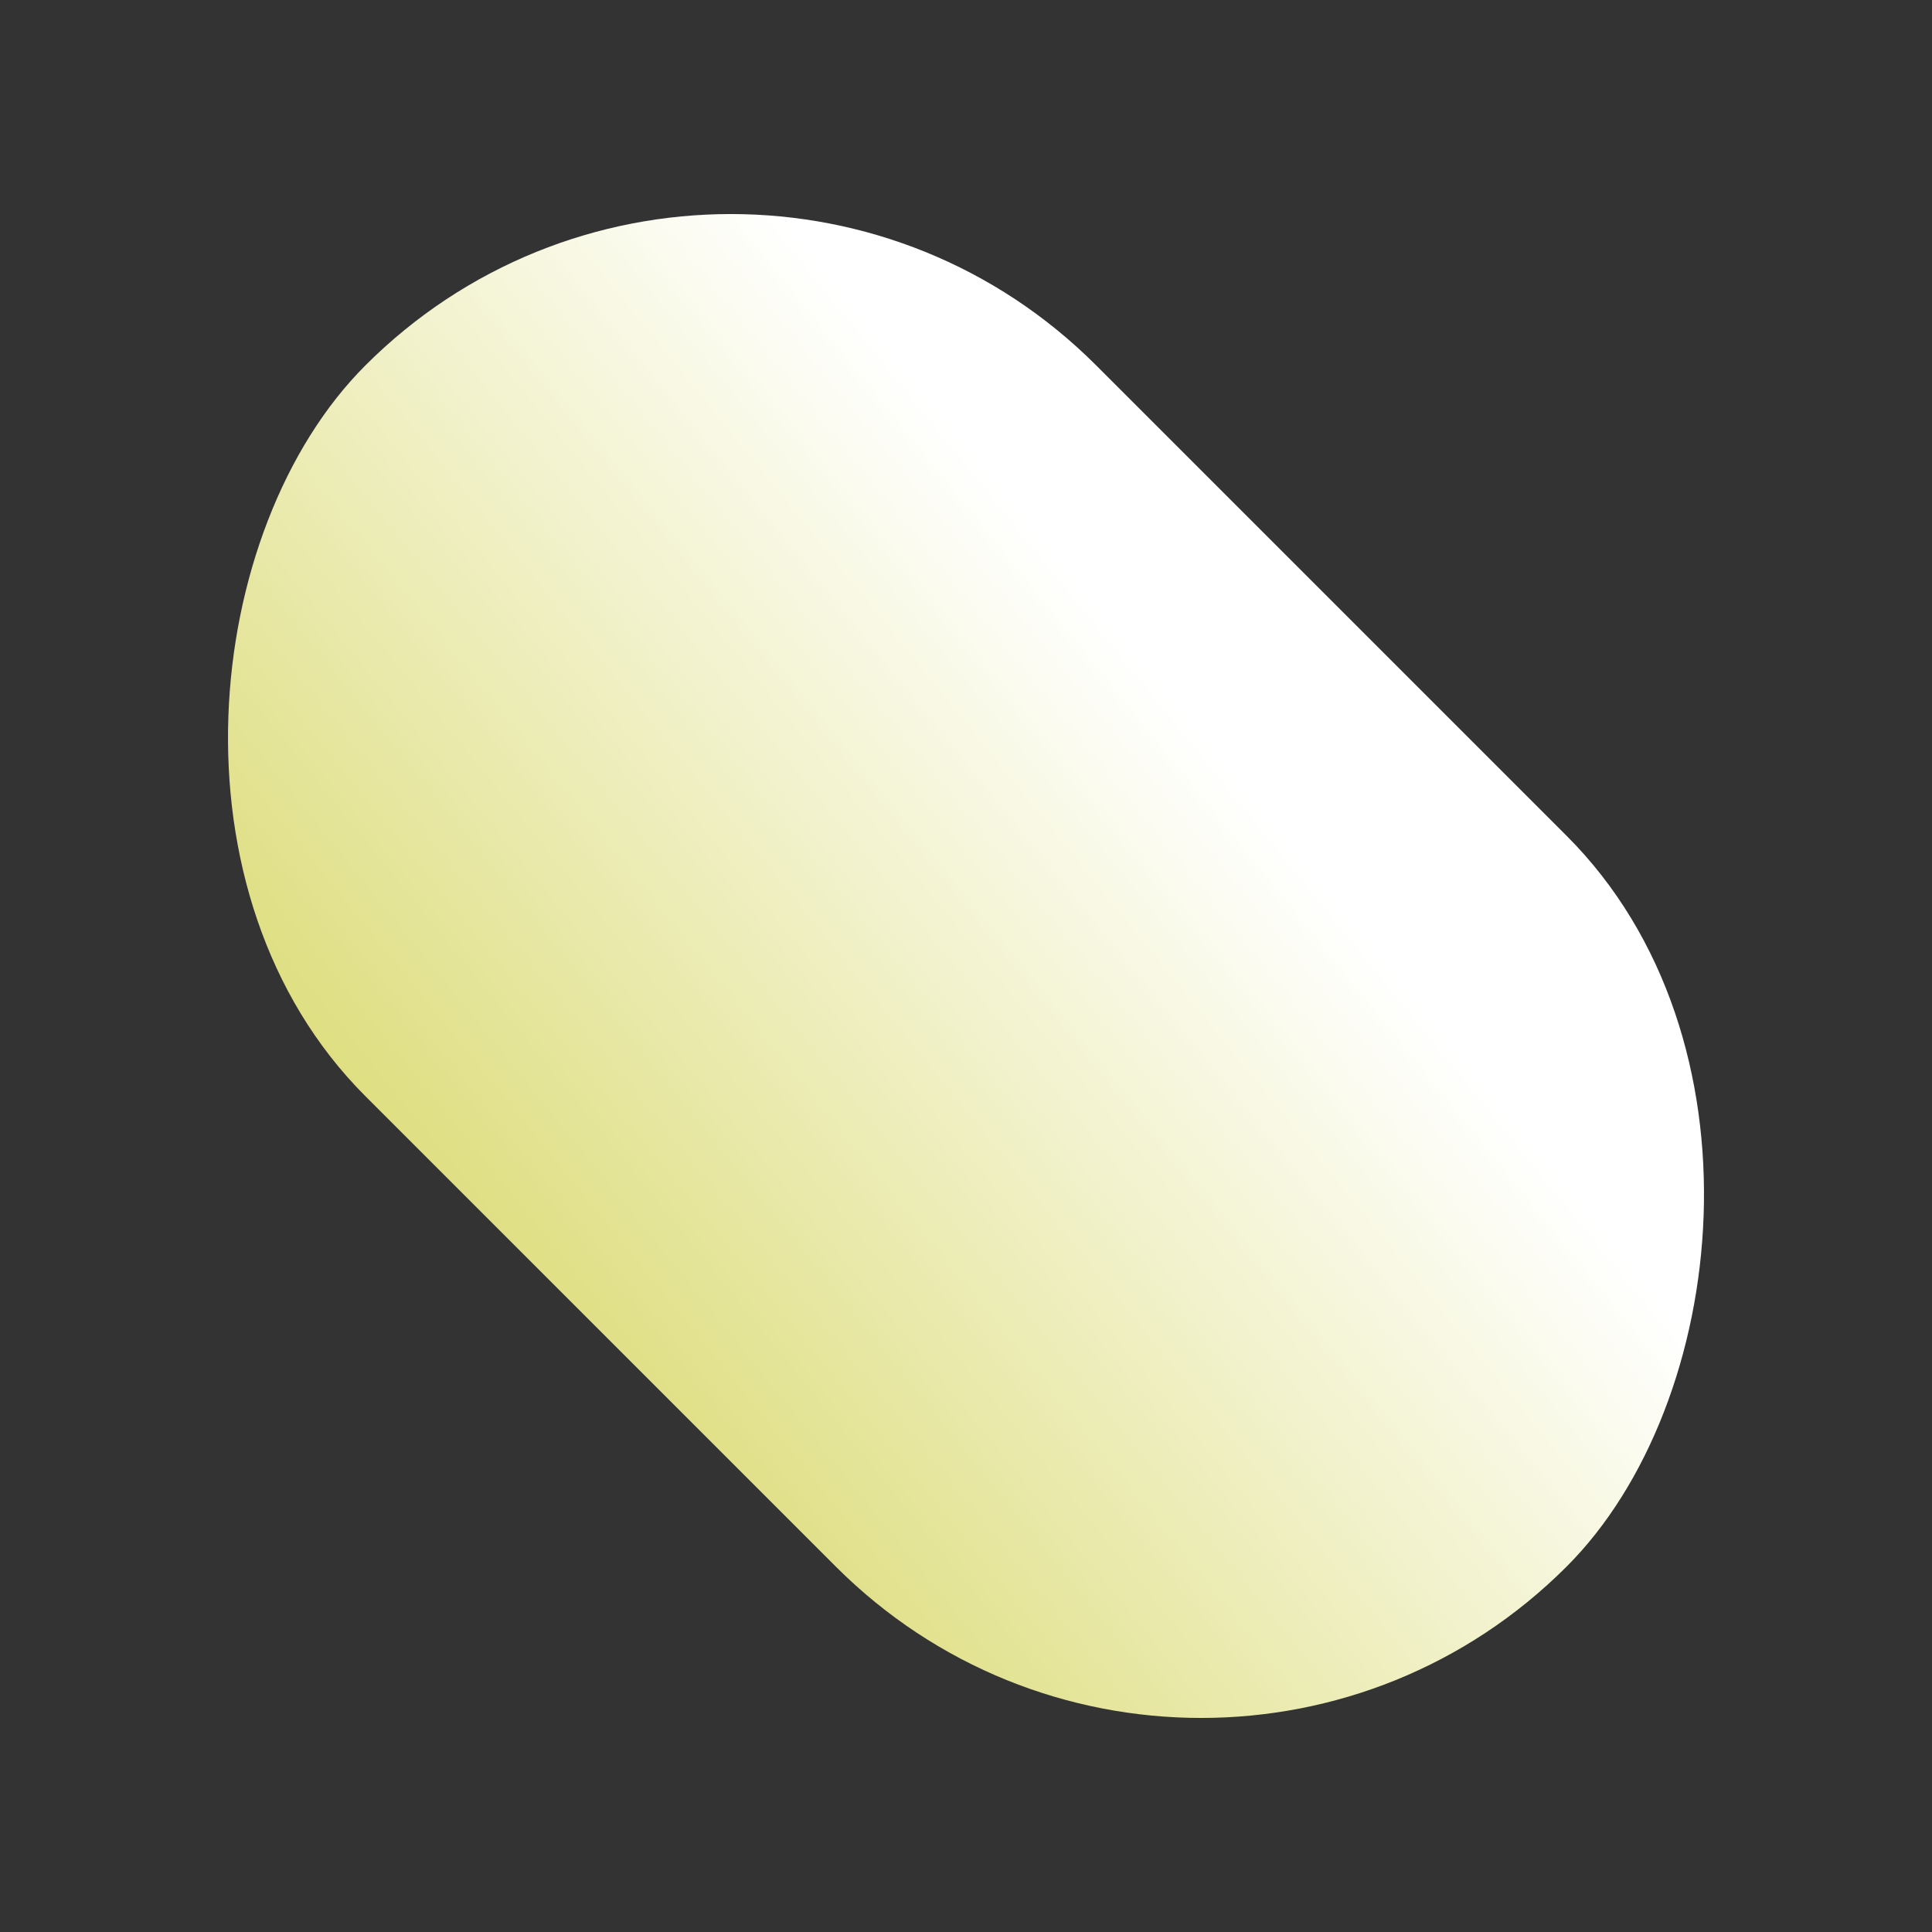 <svg xmlns="http://www.w3.org/2000/svg" xmlns:xlink="http://www.w3.org/1999/xlink" width="650.538" height="650.538" viewBox="0 0 650.538 650.538">
  <rect x="0" y="0" width="650.538" height="650.538" fill="#333333" stroke="none"/>
  <defs>
    <linearGradient id="linear-gradient" x1="0.697" y1="-0.497" x2="0.467" y2="0.817" gradientUnits="objectBoundingBox">
      <stop offset="0" stop-color="#cccc3b"/>
      <stop offset="1" stop-color="#fff"/>
    </linearGradient>
  </defs>
  <rect id="Rechteck_725" data-name="Rechteck 725" width="572" height="348" rx="174" transform="translate(404.465 650.538) rotate(-135)" fill="url(#linear-gradient)"/>
</svg>
